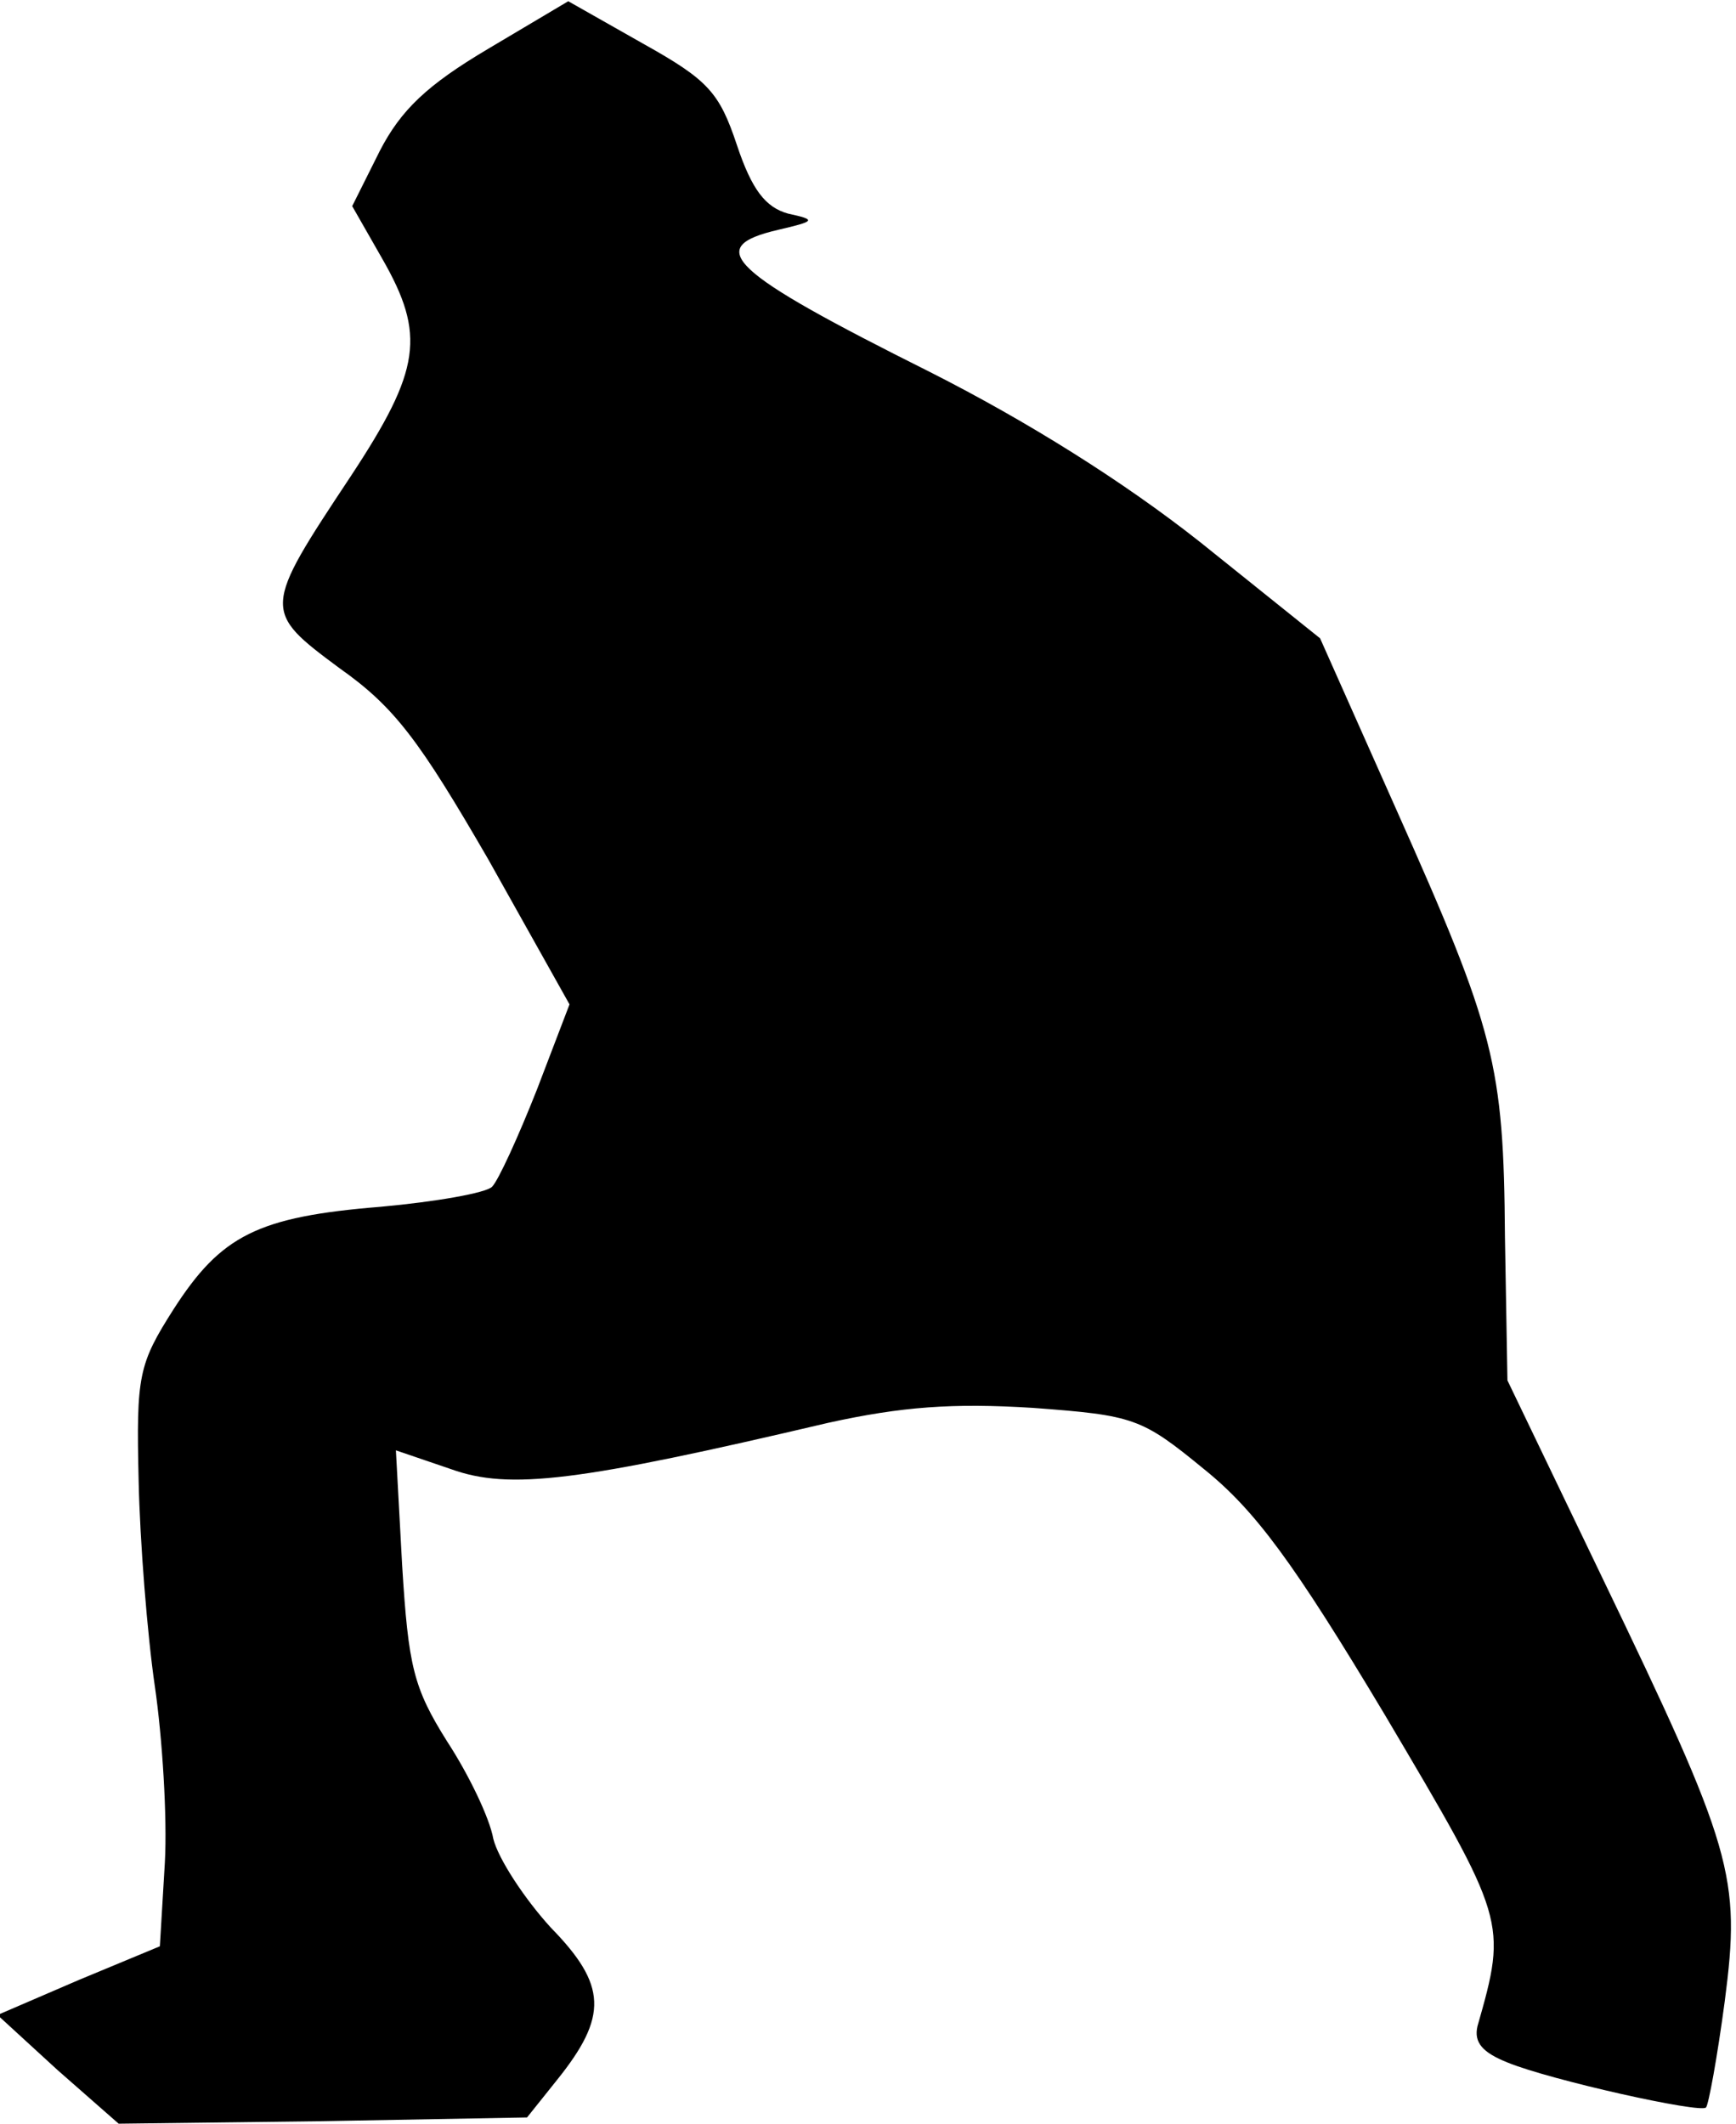 <?xml version="1.0" standalone="no"?>
<!DOCTYPE svg PUBLIC "-//W3C//DTD SVG 20010904//EN"
 "http://www.w3.org/TR/2001/REC-SVG-20010904/DTD/svg10.dtd">
<svg version="1.0" xmlns="http://www.w3.org/2000/svg"
 width="139pt" height="170pt" viewBox="0 0 139 170"
 preserveAspectRatio="xMidYMid meet">
<g transform="translate(0,170) scale(0.1,-0.1)"
fill="#000000" stroke="none">
<path fill="#000000" stroke="none" d="M391 1661 c-49 -29 -70 -49 -87 -82
l-22 -44 24 -42 c35 -61 31 -89 -25 -174 -71 -107 -71 -108 -9 -154 44 -31 64
-58 119 -153 l65 -116 -26 -68 c-15 -38 -31 -73 -36 -78 -5 -5 -45 -12 -89
-16 -99 -8 -128 -23 -166 -82 -28 -44 -30 -53 -28 -137 1 -49 7 -124 13 -165
6 -41 10 -105 8 -141 l-4 -67 -65 -27 -65 -28 48 -44 49 -43 163 2 164 3 24
30 c41 51 40 76 -5 122 -21 23 -42 55 -46 71 -3 17 -20 52 -37 78 -27 43 -31
60 -36 141 l-5 92 44 -15 c47 -17 102 -10 302 37 59 13 100 16 164 12 81 -6
87 -8 137 -49 41 -33 72 -75 145 -197 97 -164 98 -165 74 -249 -3 -13 4 -21
24 -29 34 -14 155 -41 159 -36 2 2 9 40 15 85 13 100 7 121 -99 341 l-75 156
-2 115 c-1 138 -8 165 -87 342 l-61 137 -96 77 c-62 49 -139 97 -216 136 -162
81 -182 100 -122 114 30 7 31 8 8 13 -18 5 -29 19 -41 55 -14 42 -23 52 -75
81 l-60 34 -64 -38z"/>
</g>
</svg>
